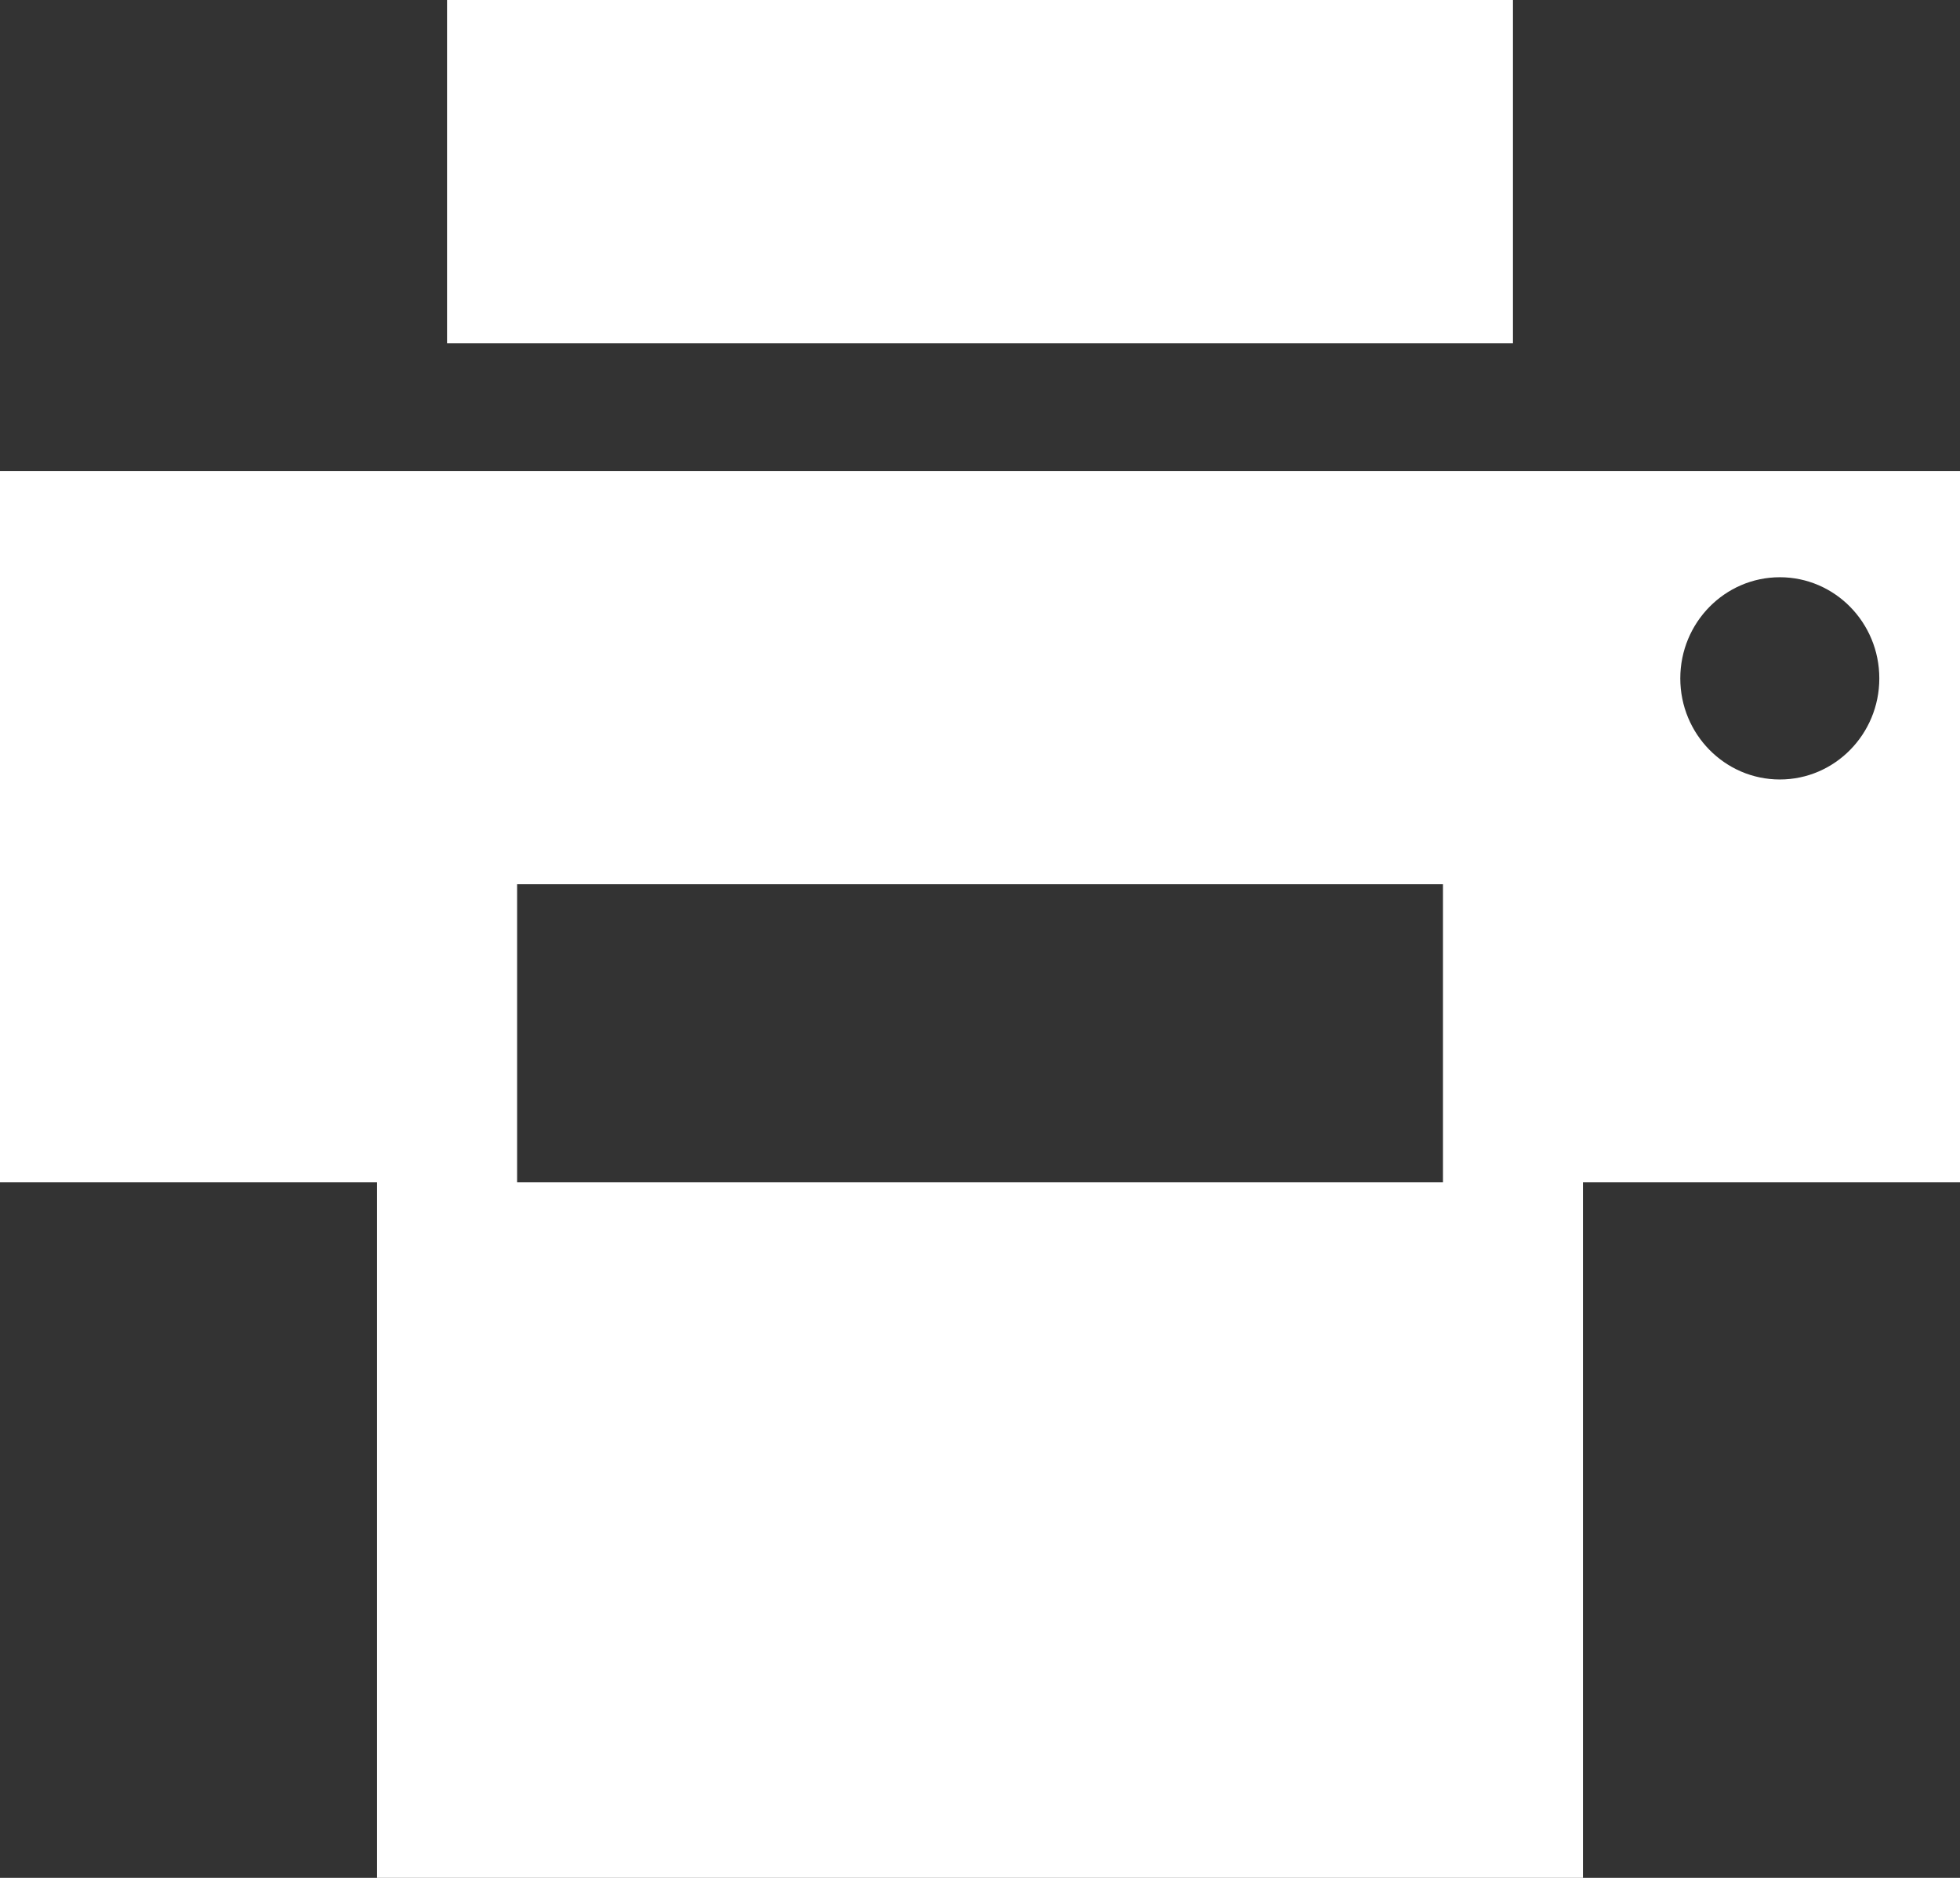 <svg xmlns="http://www.w3.org/2000/svg" xmlns:xlink="http://www.w3.org/1999/xlink" id="Untitled-Page%201" viewBox="0 0 24 23" style="background-color:#ffffff00" version="1.1" xml:space="preserve" x="0px" y="0px" width="24px" height="23px" class="svg replaced-svg">
	<rect x="0" y="0" width="24" height="23" fill="#333333" stroke="none"/>
	<g id="Layer%201">
		<g>
			<path d="M 18.526 4.205 L 5.474 4.205 L 5.474 0 L 18.526 0 L 18.526 4.205 Z" fill="#ffffff"></path>
			<path d="M 0 5.77 L 0 14.48 L 4.617 14.48 L 4.617 23 L 19.383 23 L 19.383 14.48 L 24 14.48 L 24 5.77 L 0 5.77 ZM 17.669 14.48 L 6.332 14.48 L 6.332 10.83 L 17.669 10.83 L 17.669 14.48 ZM 21.794 9.547 C 21.121 9.547 20.575 8.992 20.575 8.309 C 20.575 7.625 21.121 7.07 21.794 7.07 C 22.467 7.07 23.012 7.625 23.012 8.309 C 23.012 8.992 22.467 9.547 21.794 9.547 Z" fill="#ffffff"></path>
		</g>
	</g>
</svg>